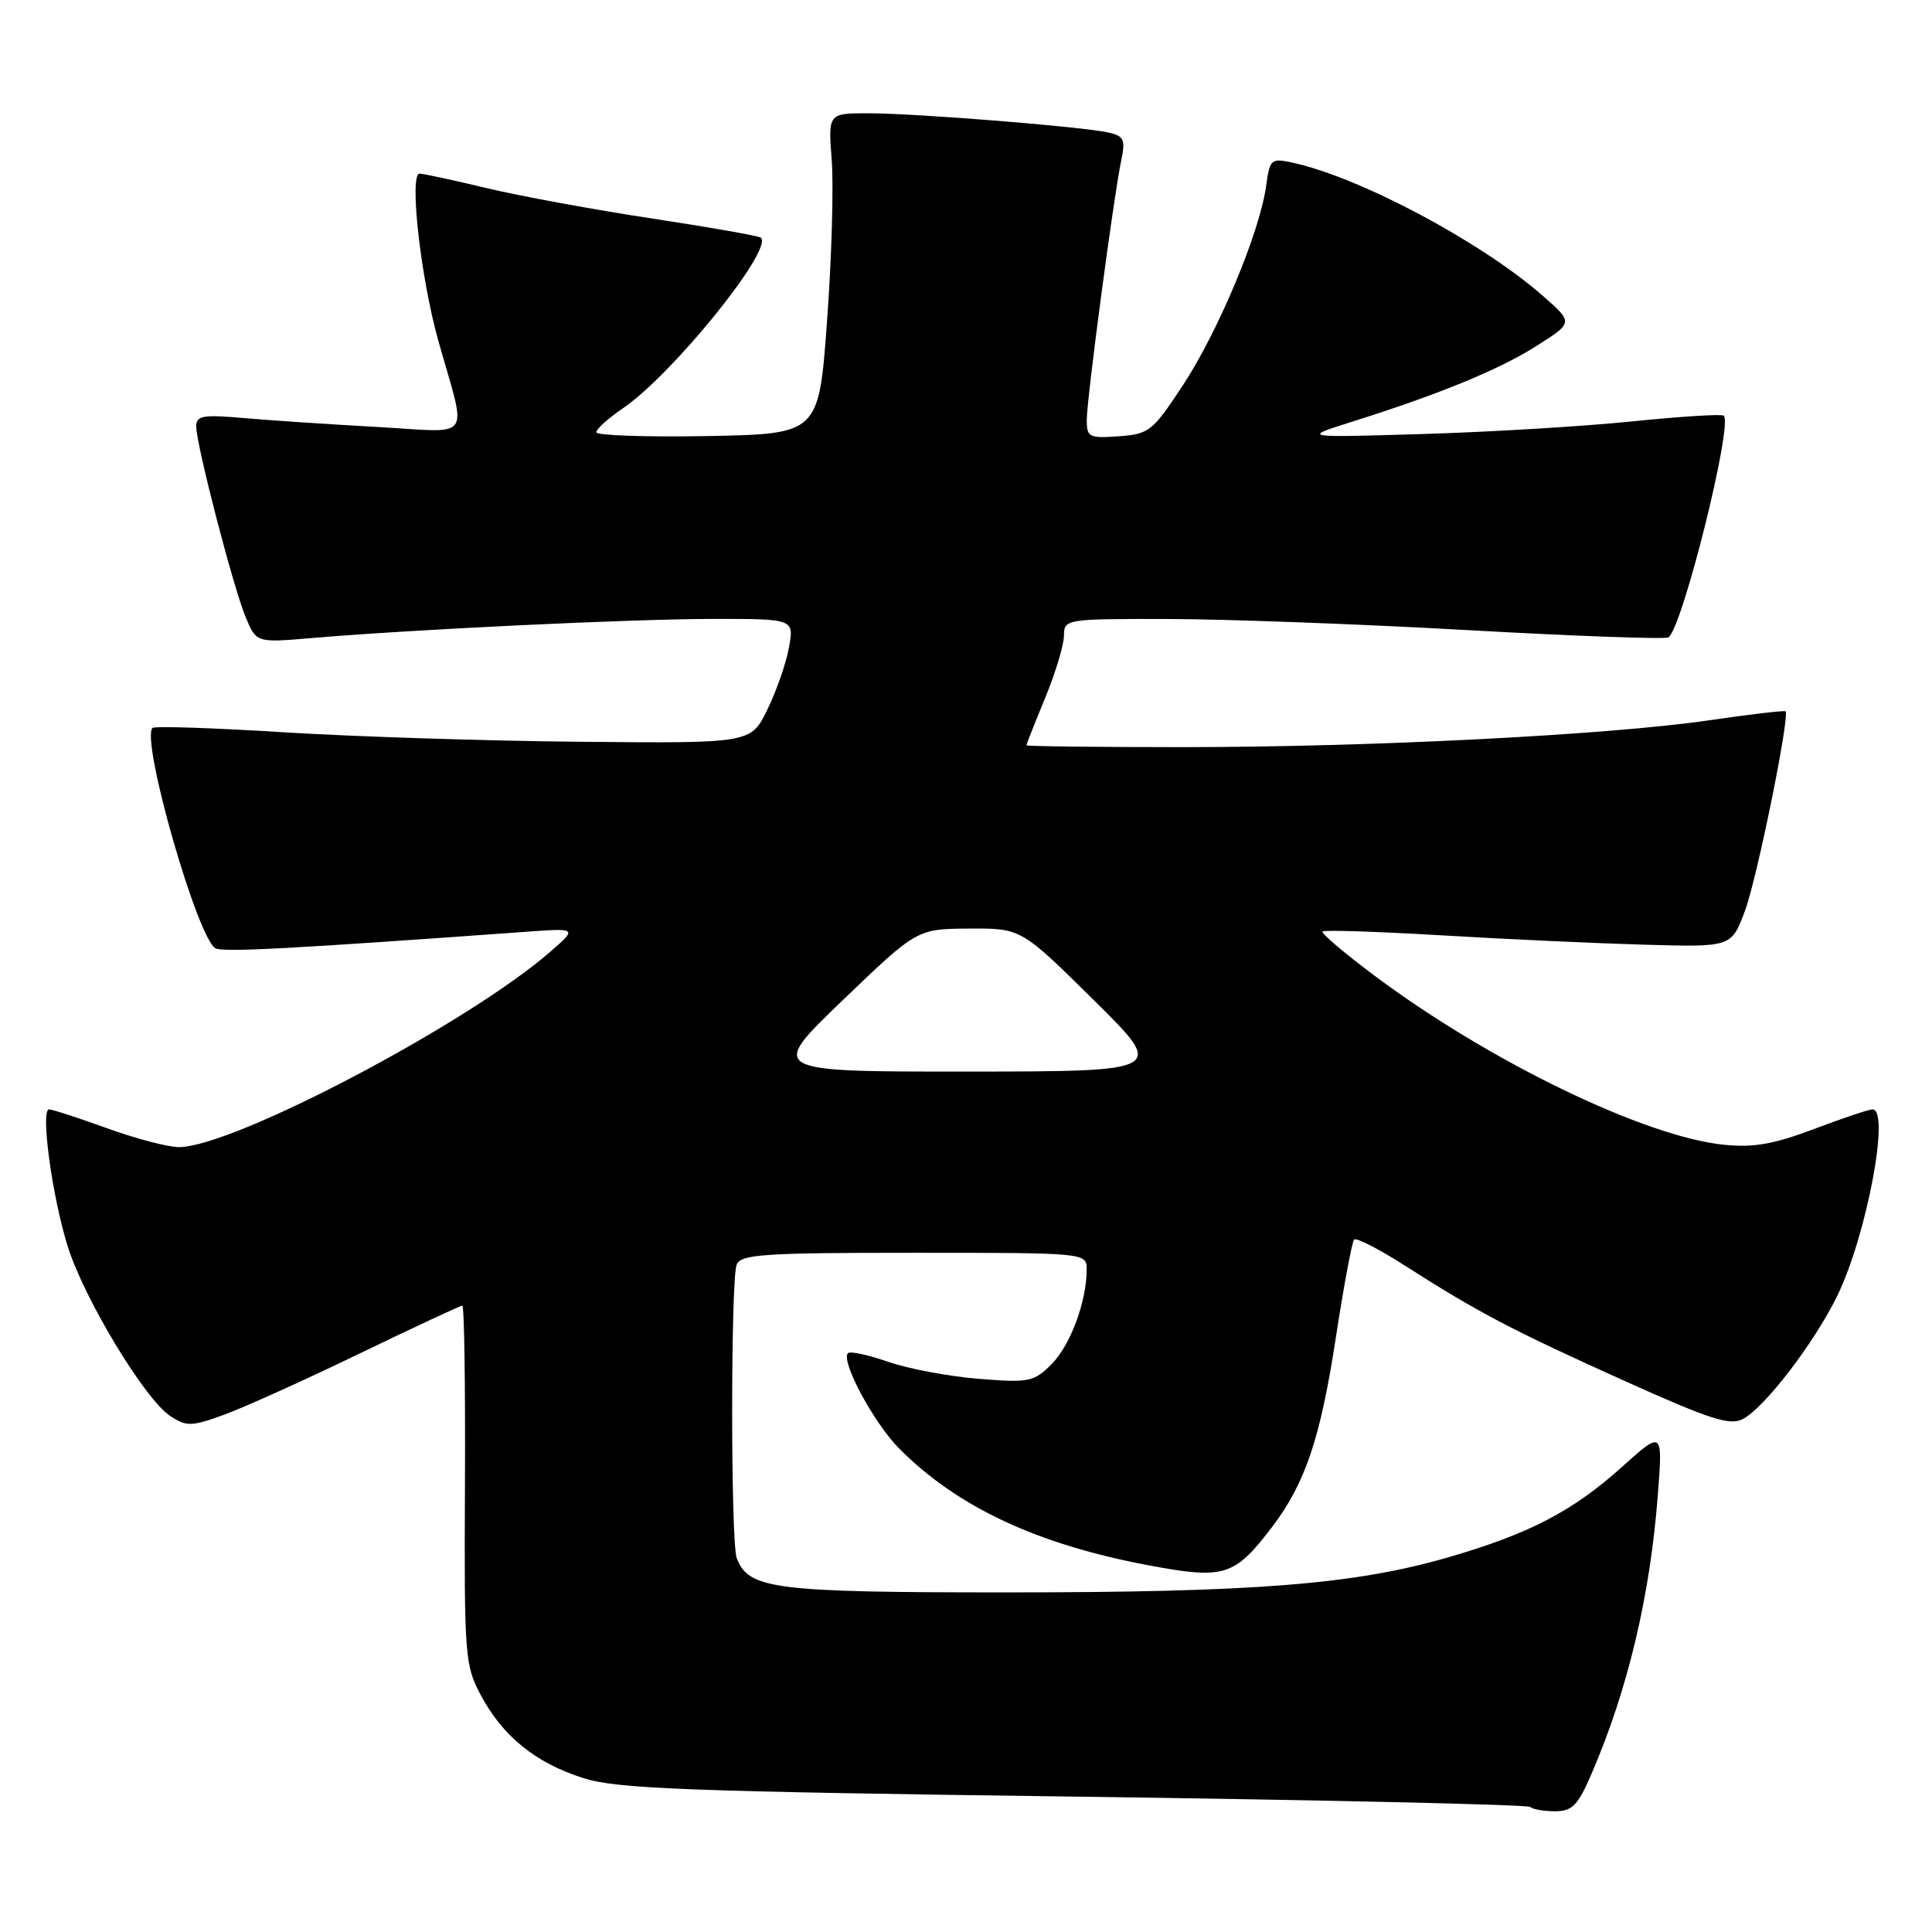 <?xml version="1.0" encoding="UTF-8" standalone="no"?>
<!DOCTYPE svg PUBLIC "-//W3C//DTD SVG 1.1//EN" "http://www.w3.org/Graphics/SVG/1.1/DTD/svg11.dtd" >
<svg xmlns="http://www.w3.org/2000/svg" xmlns:xlink="http://www.w3.org/1999/xlink" version="1.1" viewBox="0 0 256 256">
 <g >
 <path fill="currentColor"
d=" M 210.92 234.96 C 215.70 223.86 218.64 211.47 219.66 198.22 C 220.33 189.52 220.33 189.52 214.96 194.34 C 208.38 200.26 202.63 203.25 191.81 206.38 C 179.45 209.95 166.14 211.00 133.41 211.00 C 102.53 211.00 99.20 210.58 97.62 206.46 C 96.82 204.37 96.81 169.67 97.61 167.58 C 98.14 166.20 101.15 166.00 121.11 166.00 C 144.00 166.00 144.00 166.00 143.99 168.25 C 143.98 172.49 141.83 178.26 139.33 180.77 C 136.98 183.11 136.35 183.24 129.66 182.70 C 125.72 182.38 120.34 181.37 117.70 180.45 C 115.05 179.53 112.65 179.01 112.36 179.30 C 111.36 180.31 115.76 188.51 119.12 191.91 C 126.82 199.68 137.43 204.65 152.24 207.42 C 162.21 209.29 163.57 208.87 168.50 202.41 C 172.93 196.60 174.93 190.70 176.97 177.46 C 178.04 170.47 179.15 164.52 179.43 164.24 C 179.71 163.96 182.77 165.53 186.22 167.74 C 195.82 173.88 200.33 176.25 215.20 182.95 C 226.62 188.10 229.24 188.94 230.96 188.02 C 233.87 186.46 240.38 177.96 243.43 171.74 C 247.31 163.81 250.50 147.00 248.12 147.00 C 247.63 147.00 244.15 148.17 240.37 149.60 C 235.08 151.60 232.34 152.09 228.46 151.69 C 217.97 150.64 197.38 140.68 182.17 129.31 C 178.14 126.30 175.02 123.65 175.24 123.43 C 175.46 123.20 182.59 123.44 191.07 123.94 C 199.56 124.45 211.66 125.00 217.96 125.18 C 229.42 125.50 229.42 125.50 231.21 120.71 C 232.82 116.39 237.19 94.86 236.59 94.25 C 236.45 94.12 231.87 94.65 226.42 95.45 C 212.98 97.40 181.58 99.00 156.59 99.00 C 145.26 99.00 136.00 98.89 136.00 98.75 C 136.01 98.61 137.12 95.80 138.48 92.50 C 139.84 89.20 140.96 85.49 140.98 84.25 C 141.00 82.03 141.16 82.00 154.75 82.02 C 162.31 82.03 180.15 82.69 194.39 83.49 C 208.63 84.29 220.64 84.72 221.07 84.46 C 222.88 83.34 229.64 56.31 228.41 55.08 C 228.17 54.84 222.69 55.18 216.24 55.84 C 209.78 56.50 197.30 57.25 188.50 57.51 C 172.50 57.99 172.50 57.99 179.00 55.93 C 190.74 52.23 198.63 48.99 203.59 45.84 C 208.47 42.75 208.47 42.75 204.49 39.25 C 196.34 32.09 180.31 23.54 171.34 21.57 C 168.40 20.93 168.26 21.05 167.76 24.70 C 166.93 30.73 161.43 43.92 156.77 51.00 C 152.74 57.14 152.27 57.52 148.25 57.81 C 144.32 58.09 144.00 57.93 144.00 55.67 C 144.00 52.88 147.55 26.16 148.56 21.30 C 149.15 18.49 148.94 18.03 146.87 17.56 C 143.48 16.79 121.48 15.02 115.11 15.01 C 109.73 15.00 109.73 15.00 110.21 21.25 C 110.47 24.69 110.20 34.25 109.59 42.50 C 108.50 57.50 108.50 57.50 93.75 57.78 C 85.64 57.93 79.00 57.70 79.01 57.28 C 79.01 56.85 80.61 55.42 82.55 54.09 C 89.09 49.64 102.45 33.12 100.83 31.50 C 100.61 31.27 94.14 30.13 86.46 28.96 C 78.78 27.80 68.90 25.98 64.50 24.93 C 60.10 23.87 56.10 23.01 55.60 23.01 C 54.20 23.00 55.72 36.68 58.04 45.00 C 61.90 58.78 62.95 57.28 49.88 56.57 C 43.62 56.22 35.69 55.70 32.25 55.39 C 26.89 54.92 26.00 55.08 26.00 56.49 C 26.00 58.91 30.90 77.82 32.55 81.77 C 33.97 85.17 33.97 85.17 41.24 84.55 C 54.77 83.40 83.44 82.03 94.36 82.01 C 105.22 82.00 105.22 82.00 104.55 85.75 C 104.19 87.81 102.90 91.53 101.69 94.00 C 99.50 98.50 99.50 98.50 77.00 98.29 C 64.62 98.18 46.89 97.61 37.60 97.03 C 28.30 96.45 20.47 96.19 20.21 96.46 C 18.61 98.06 26.29 124.79 28.61 125.68 C 29.90 126.18 38.79 125.70 69.50 123.48 C 76.50 122.97 76.50 122.97 73.00 126.04 C 62.11 135.57 30.90 152.00 23.69 152.00 C 22.28 152.00 18.00 150.88 14.19 149.50 C 10.38 148.12 6.92 147.00 6.50 147.00 C 5.34 147.00 6.90 158.50 8.96 165.11 C 11.12 172.06 19.19 185.42 22.56 187.63 C 24.72 189.05 25.37 189.03 29.72 187.45 C 32.35 186.49 40.42 182.85 47.65 179.35 C 54.88 175.86 61.01 173.00 61.26 173.00 C 61.52 173.00 61.67 183.69 61.61 196.75 C 61.50 219.44 61.60 220.68 63.71 224.62 C 66.63 230.09 70.96 233.59 77.30 235.61 C 81.77 237.03 90.88 237.38 142.35 238.06 C 175.26 238.50 202.45 239.12 202.76 239.43 C 203.08 239.74 204.55 240.00 206.04 240.00 C 208.35 240.00 209.08 239.24 210.92 234.96 Z  M 111.66 132.54 C 121.50 123.09 121.50 123.09 128.40 123.04 C 135.30 123.00 135.30 123.00 144.90 132.49 C 154.50 141.97 154.50 141.97 128.16 141.99 C 101.81 142.00 101.81 142.00 111.66 132.54 Z "/>
</g>
</svg>